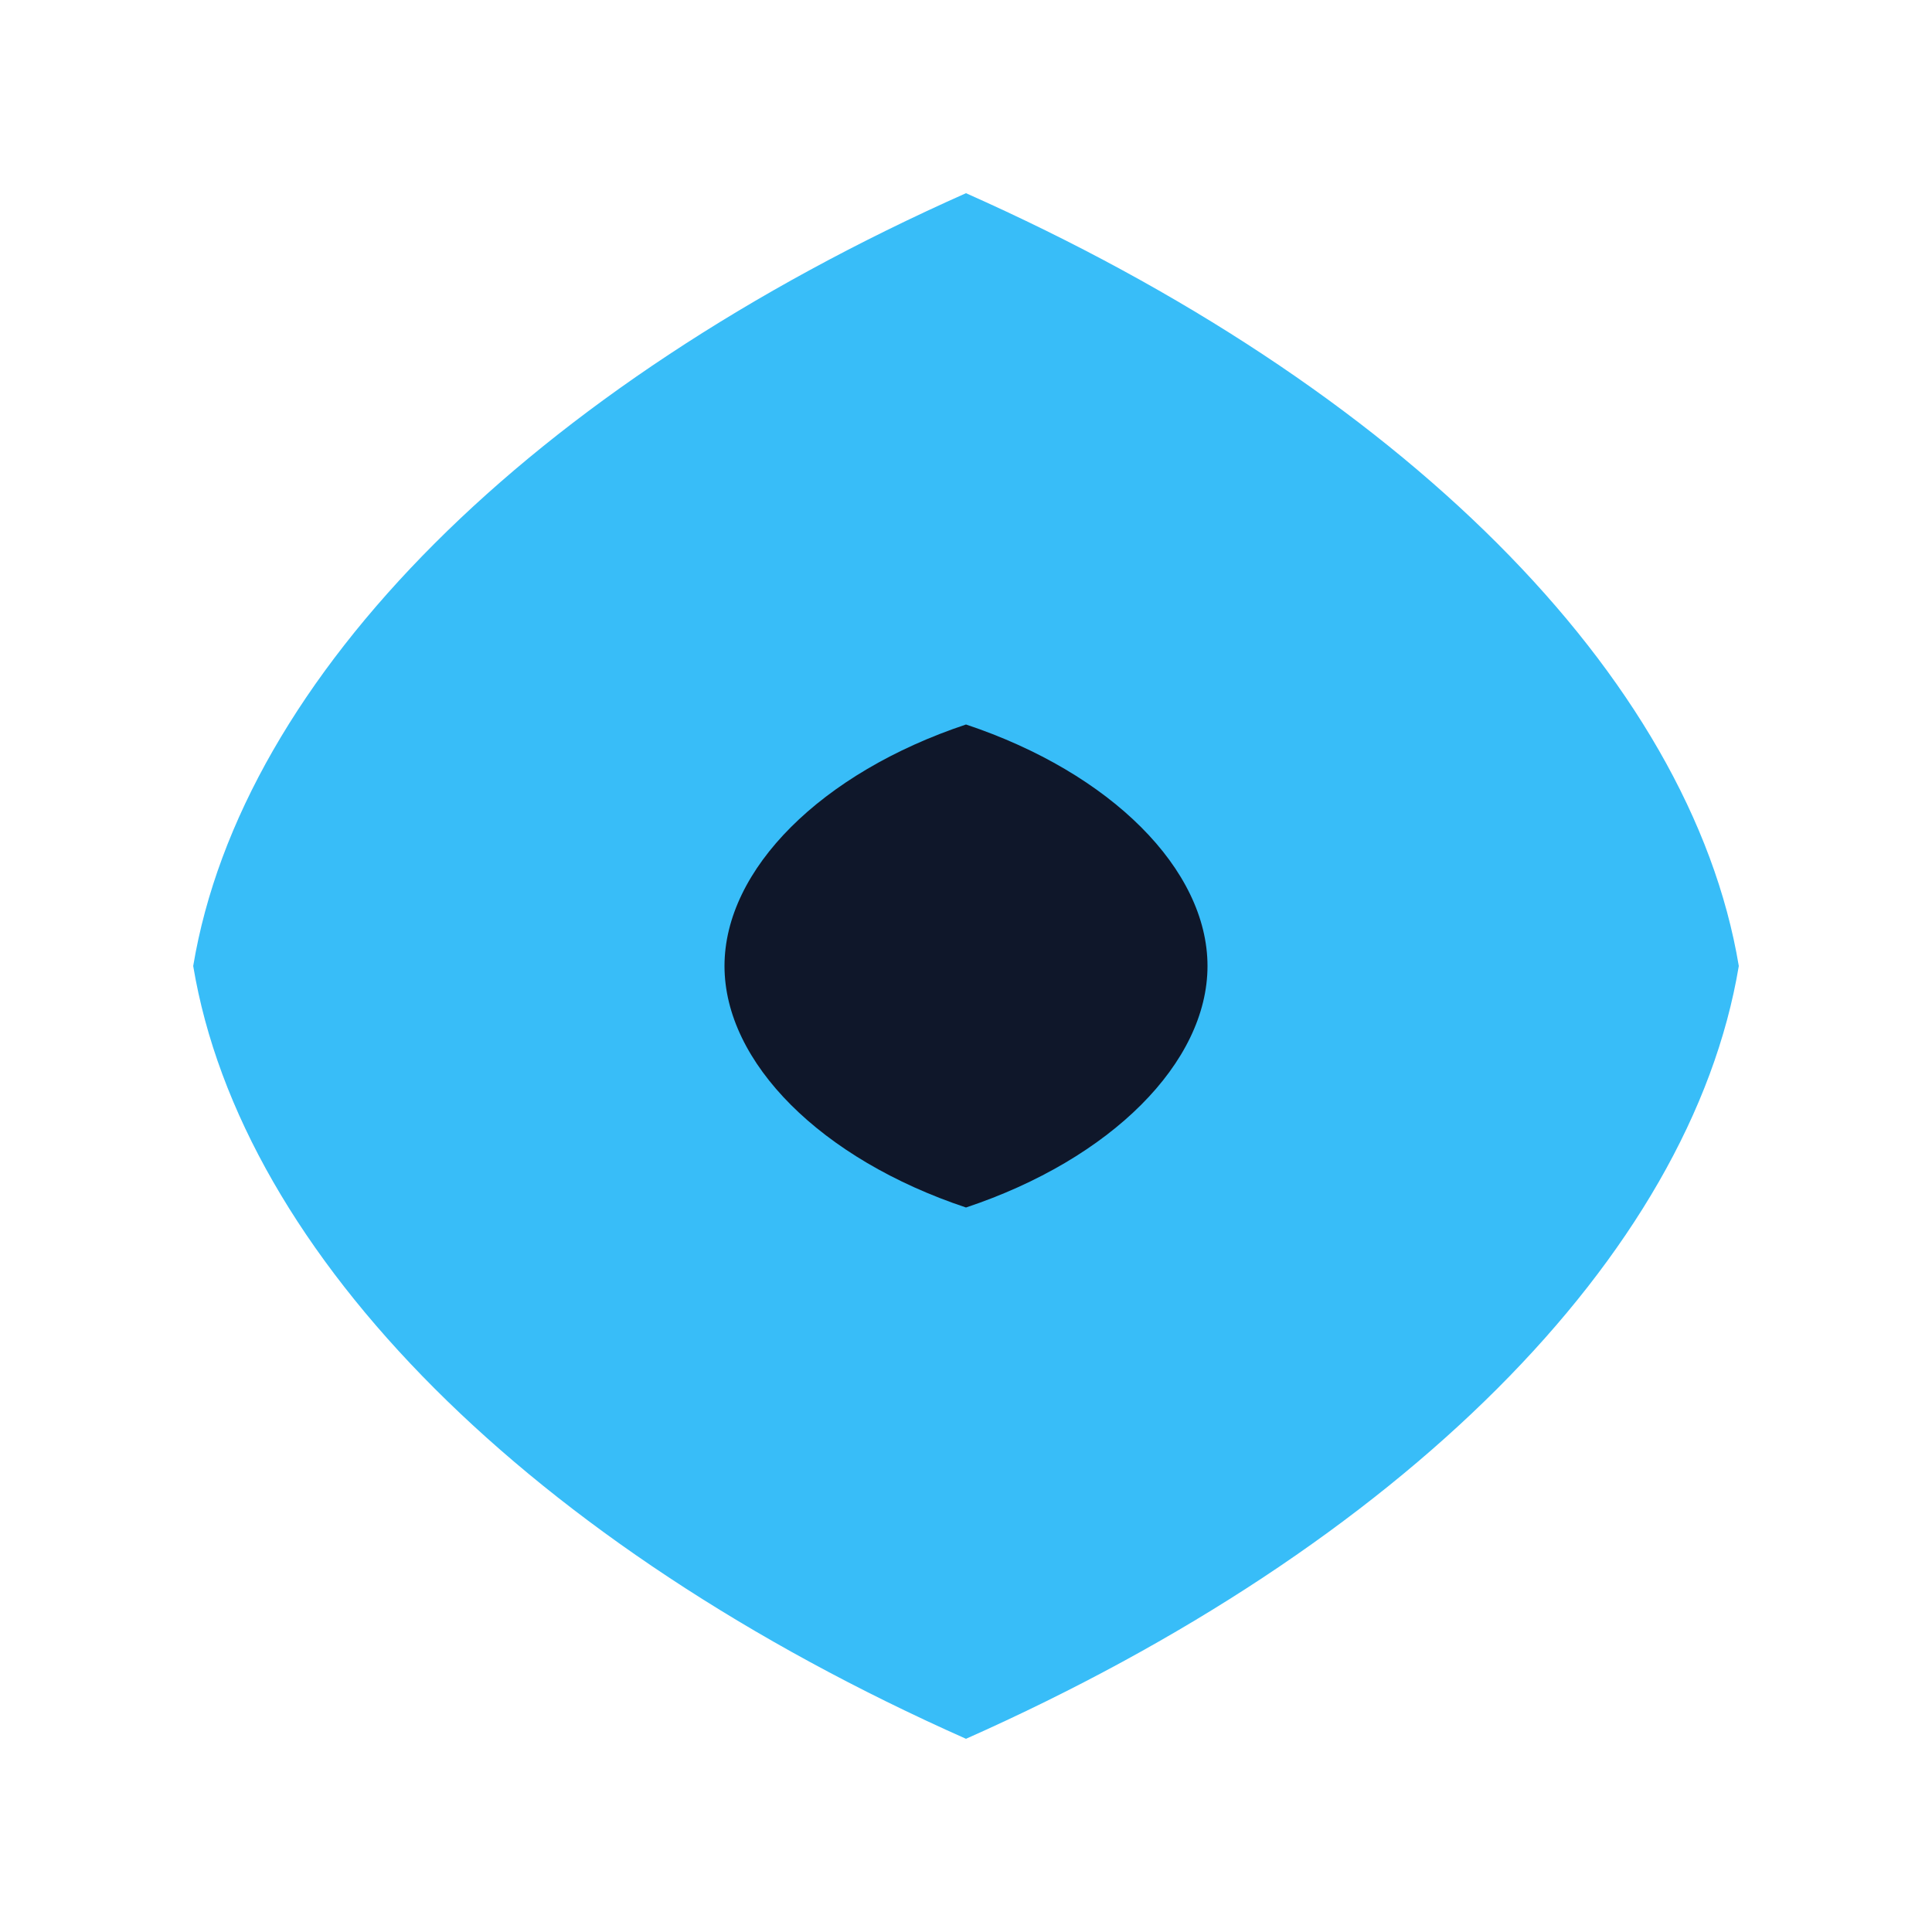 <svg width="80" height="80" viewBox="0 0 80 80" xmlns="http://www.w3.org/2000/svg">
 <path fill="#38bdf8" d="M40 8 C58 16 70 28 72 40 C70 52 58 64 40 72 C22 64 10 52 8 40 C10 28 22 16 40 8 Z"/>
 <path fill="#0f172a" d="M40 30 C46 32 50 36 50 40 C50 44 46 48 40 50 C34 48 30 44 30 40 C30 36 34 32 40 30 Z"/>
</svg>